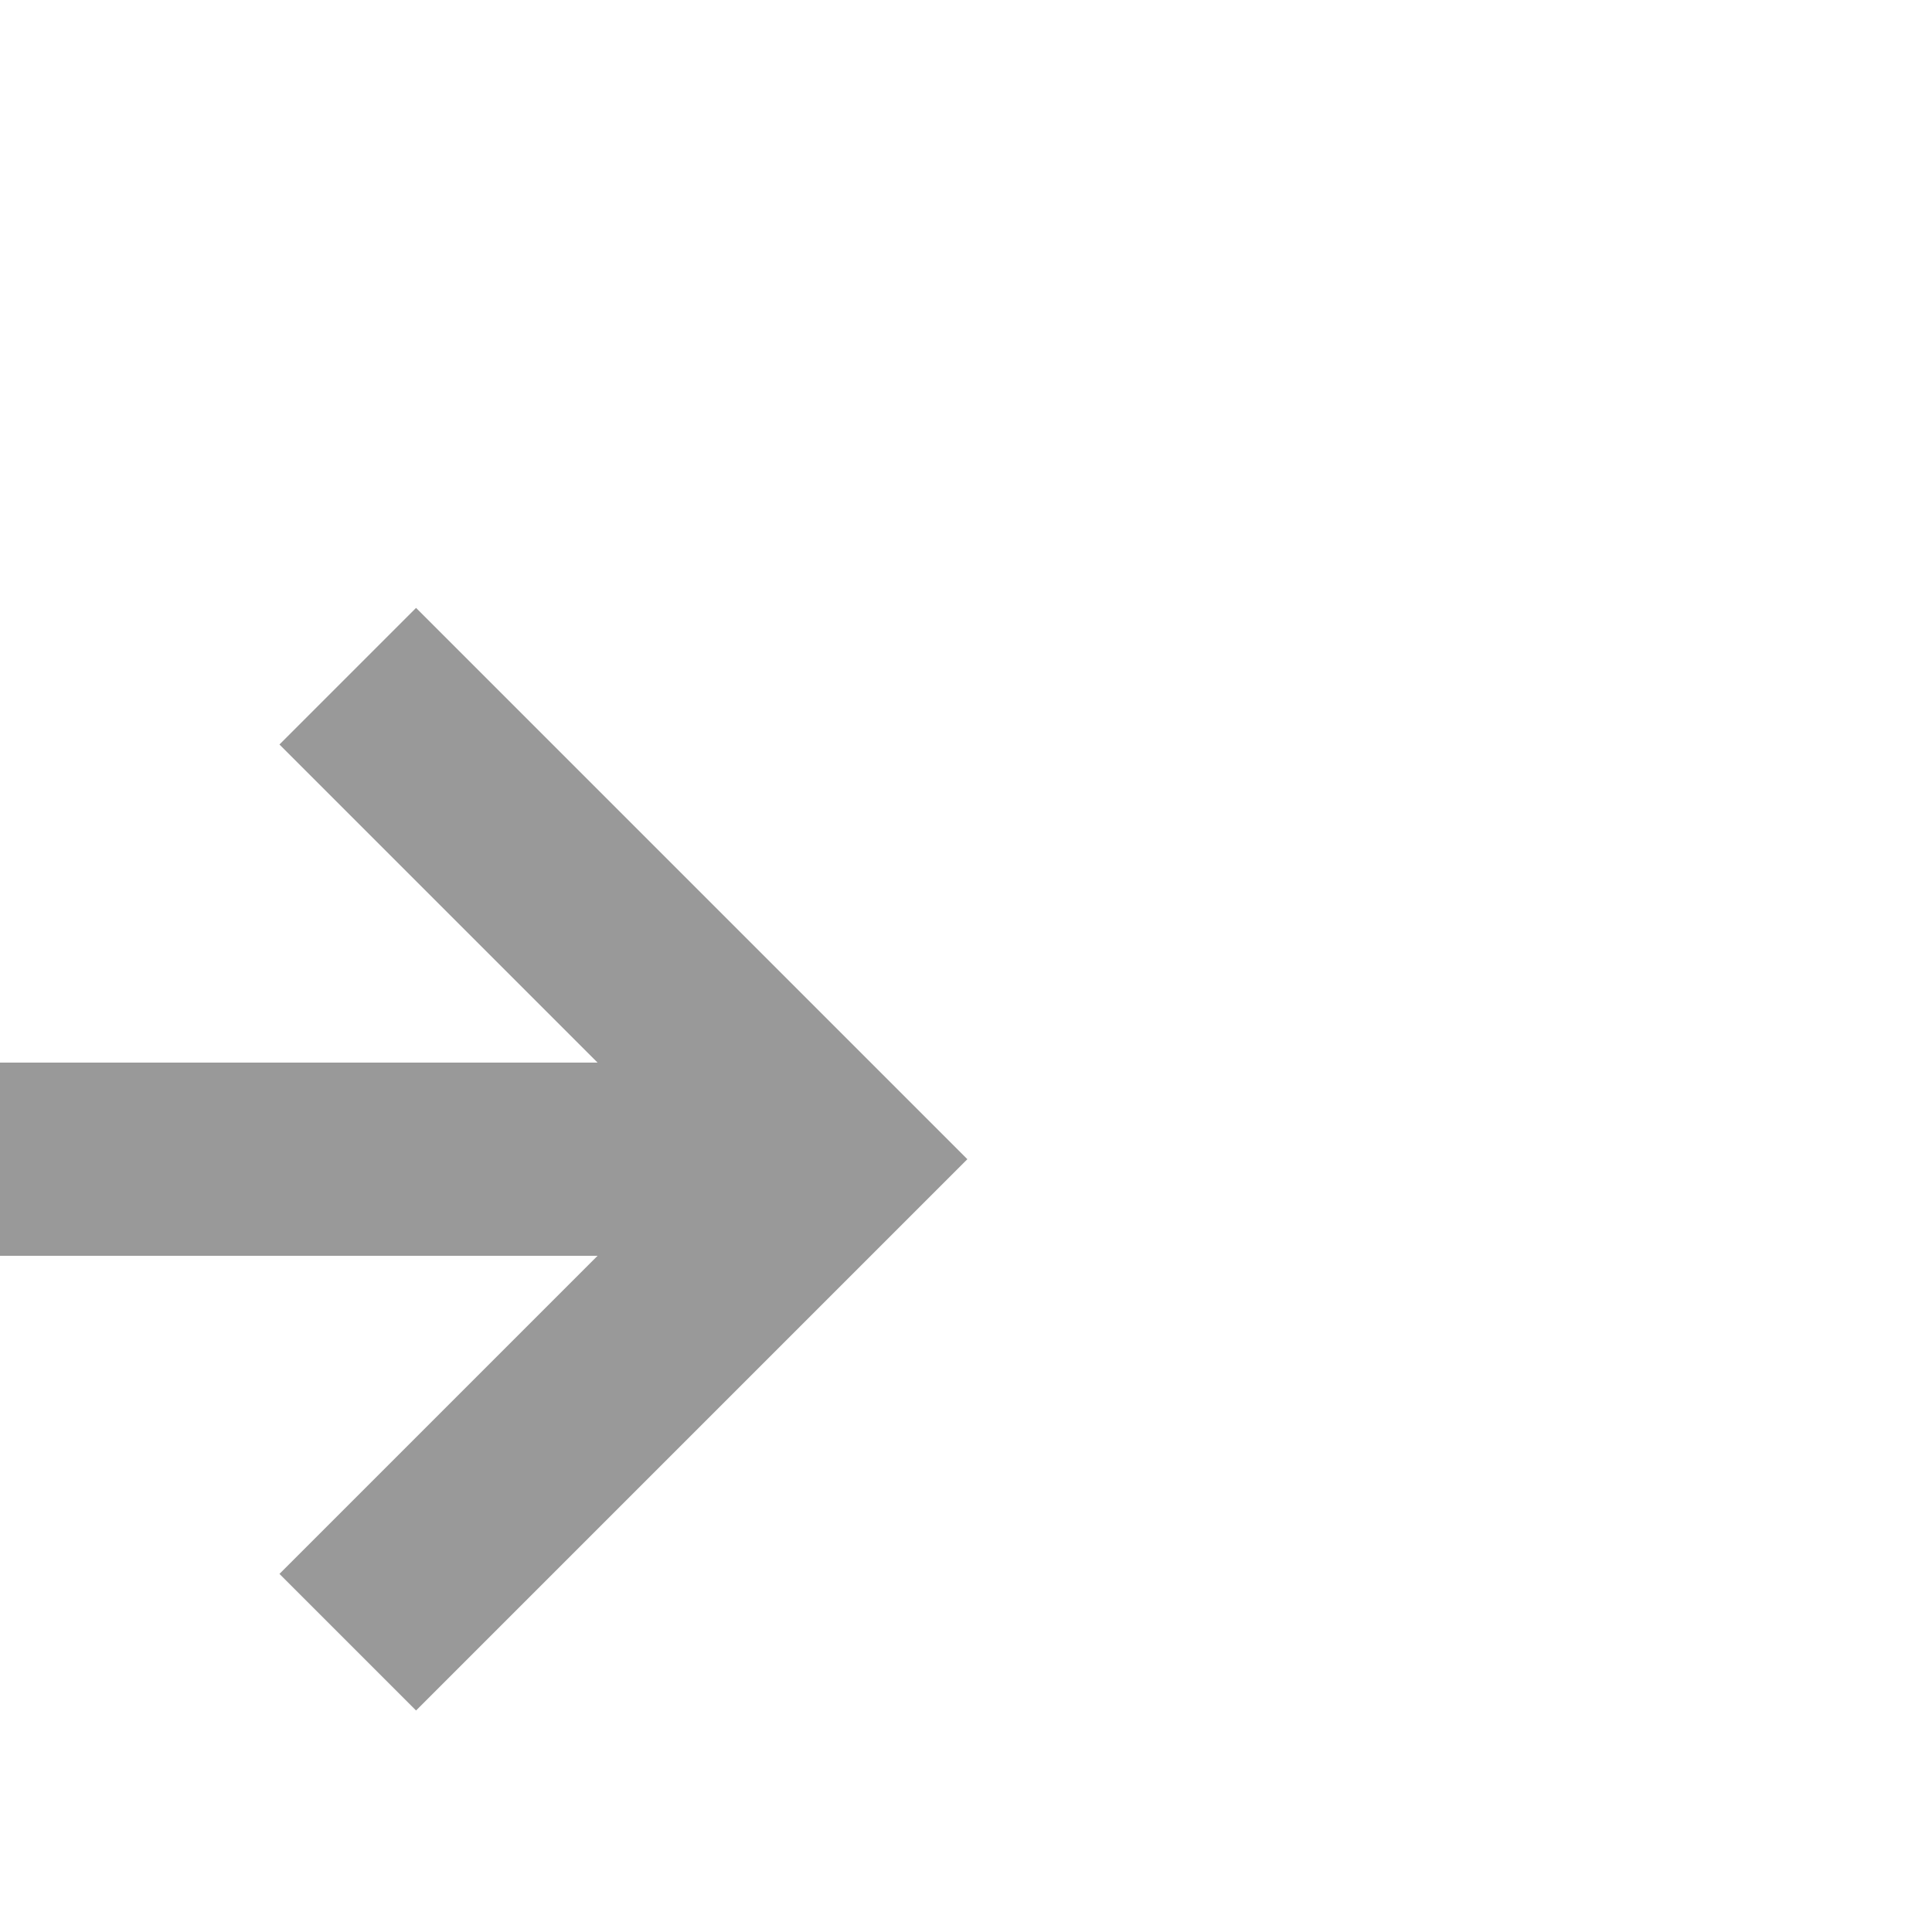 ﻿<?xml version="1.0" encoding="utf-8"?>
<svg version="1.1" xmlns:xlink="http://www.w3.org/1999/xlink" width="20px" height="20px" preserveAspectRatio="xMinYMid meet" viewBox="1258 150  20 18" xmlns="http://www.w3.org/2000/svg">
  <path d="M 1191 161  L 1266 161  " stroke-width="2" stroke="#999999" fill="none" />
  <path d="M 1260.893 156.707  L 1265.186 161  L 1260.893 165.293  L 1262.307 166.707  L 1267.307 161.707  L 1268.014 161  L 1267.307 160.293  L 1262.307 155.293  L 1260.893 156.707  Z " fill-rule="nonzero" fill="#999999" stroke="none" />
</svg>